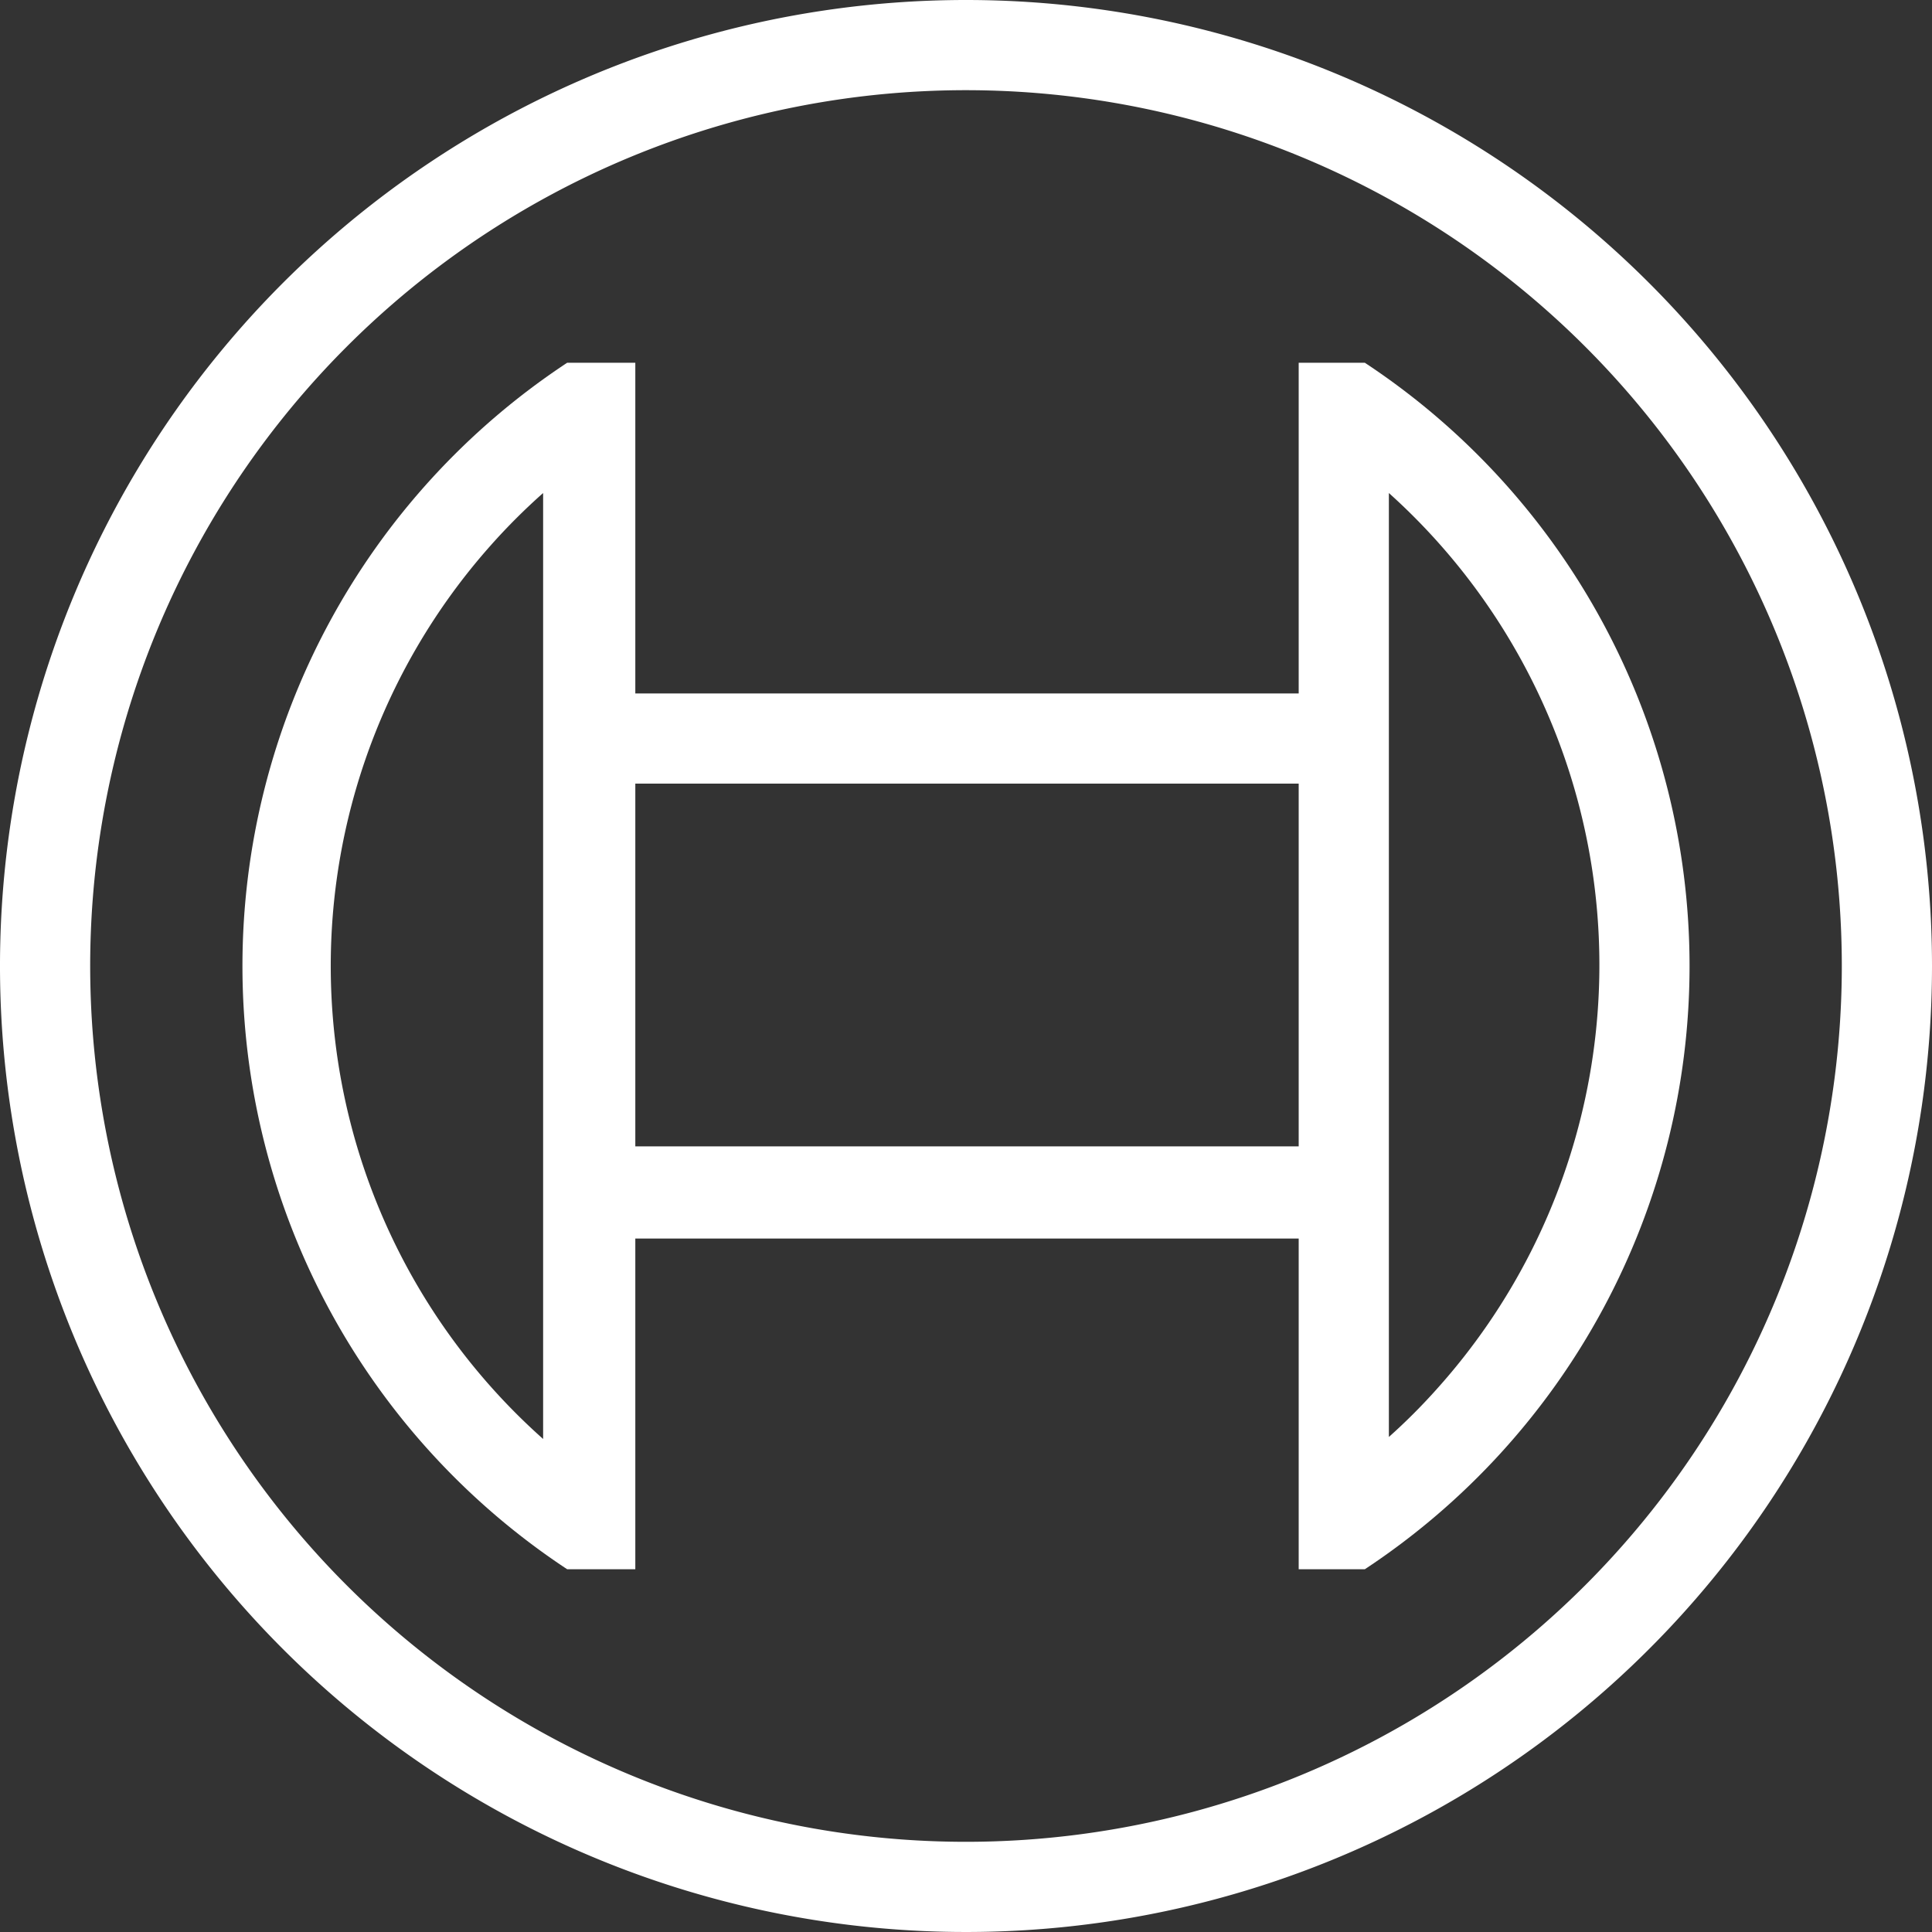 <svg xmlns="http://www.w3.org/2000/svg" viewBox="0 0 96.4 96.4"><rect x="0" y="0" width="96.4" height="96.4" fill="#333333" stroke="none"/><defs><style>.cls-1{fill:#fff;}</style></defs><title>Asset 1</title><g id="Layer_2" data-name="Layer 2"><g id="Layer_1-2" data-name="Layer 1"><g id="brand-claim-english"><g id="brand-english-2"><g id="symbol-22"><path class="cls-1" d="M48.2,0A48.2,48.2,0,1,0,96.4,48.2,48.2,48.2,0,0,0,48.2,0Zm0,91.9A43.7,43.7,0,1,1,91.9,48.2,43.71,43.71,0,0,1,48.2,91.9Z"/><path class="cls-1" d="M68.1,18.1H64.8V34.6H31.7V18.1H28.3a36.06,36.06,0,0,0,0,60.2h3.4V61.8H64.8V78.3h3.3a36.06,36.06,0,0,0,0-60.2Zm-41,53.7a31.58,31.58,0,0,1-2.63-44.57A31.08,31.08,0,0,1,27.1,24.6ZM64.8,57.2H31.7V39.1H64.8Zm4.5,14.5v-10h0V34.6h0v-10a31.65,31.65,0,0,1,2.39,44.71A29.94,29.94,0,0,1,69.3,71.7Z"/></g></g></g></g></g></svg>